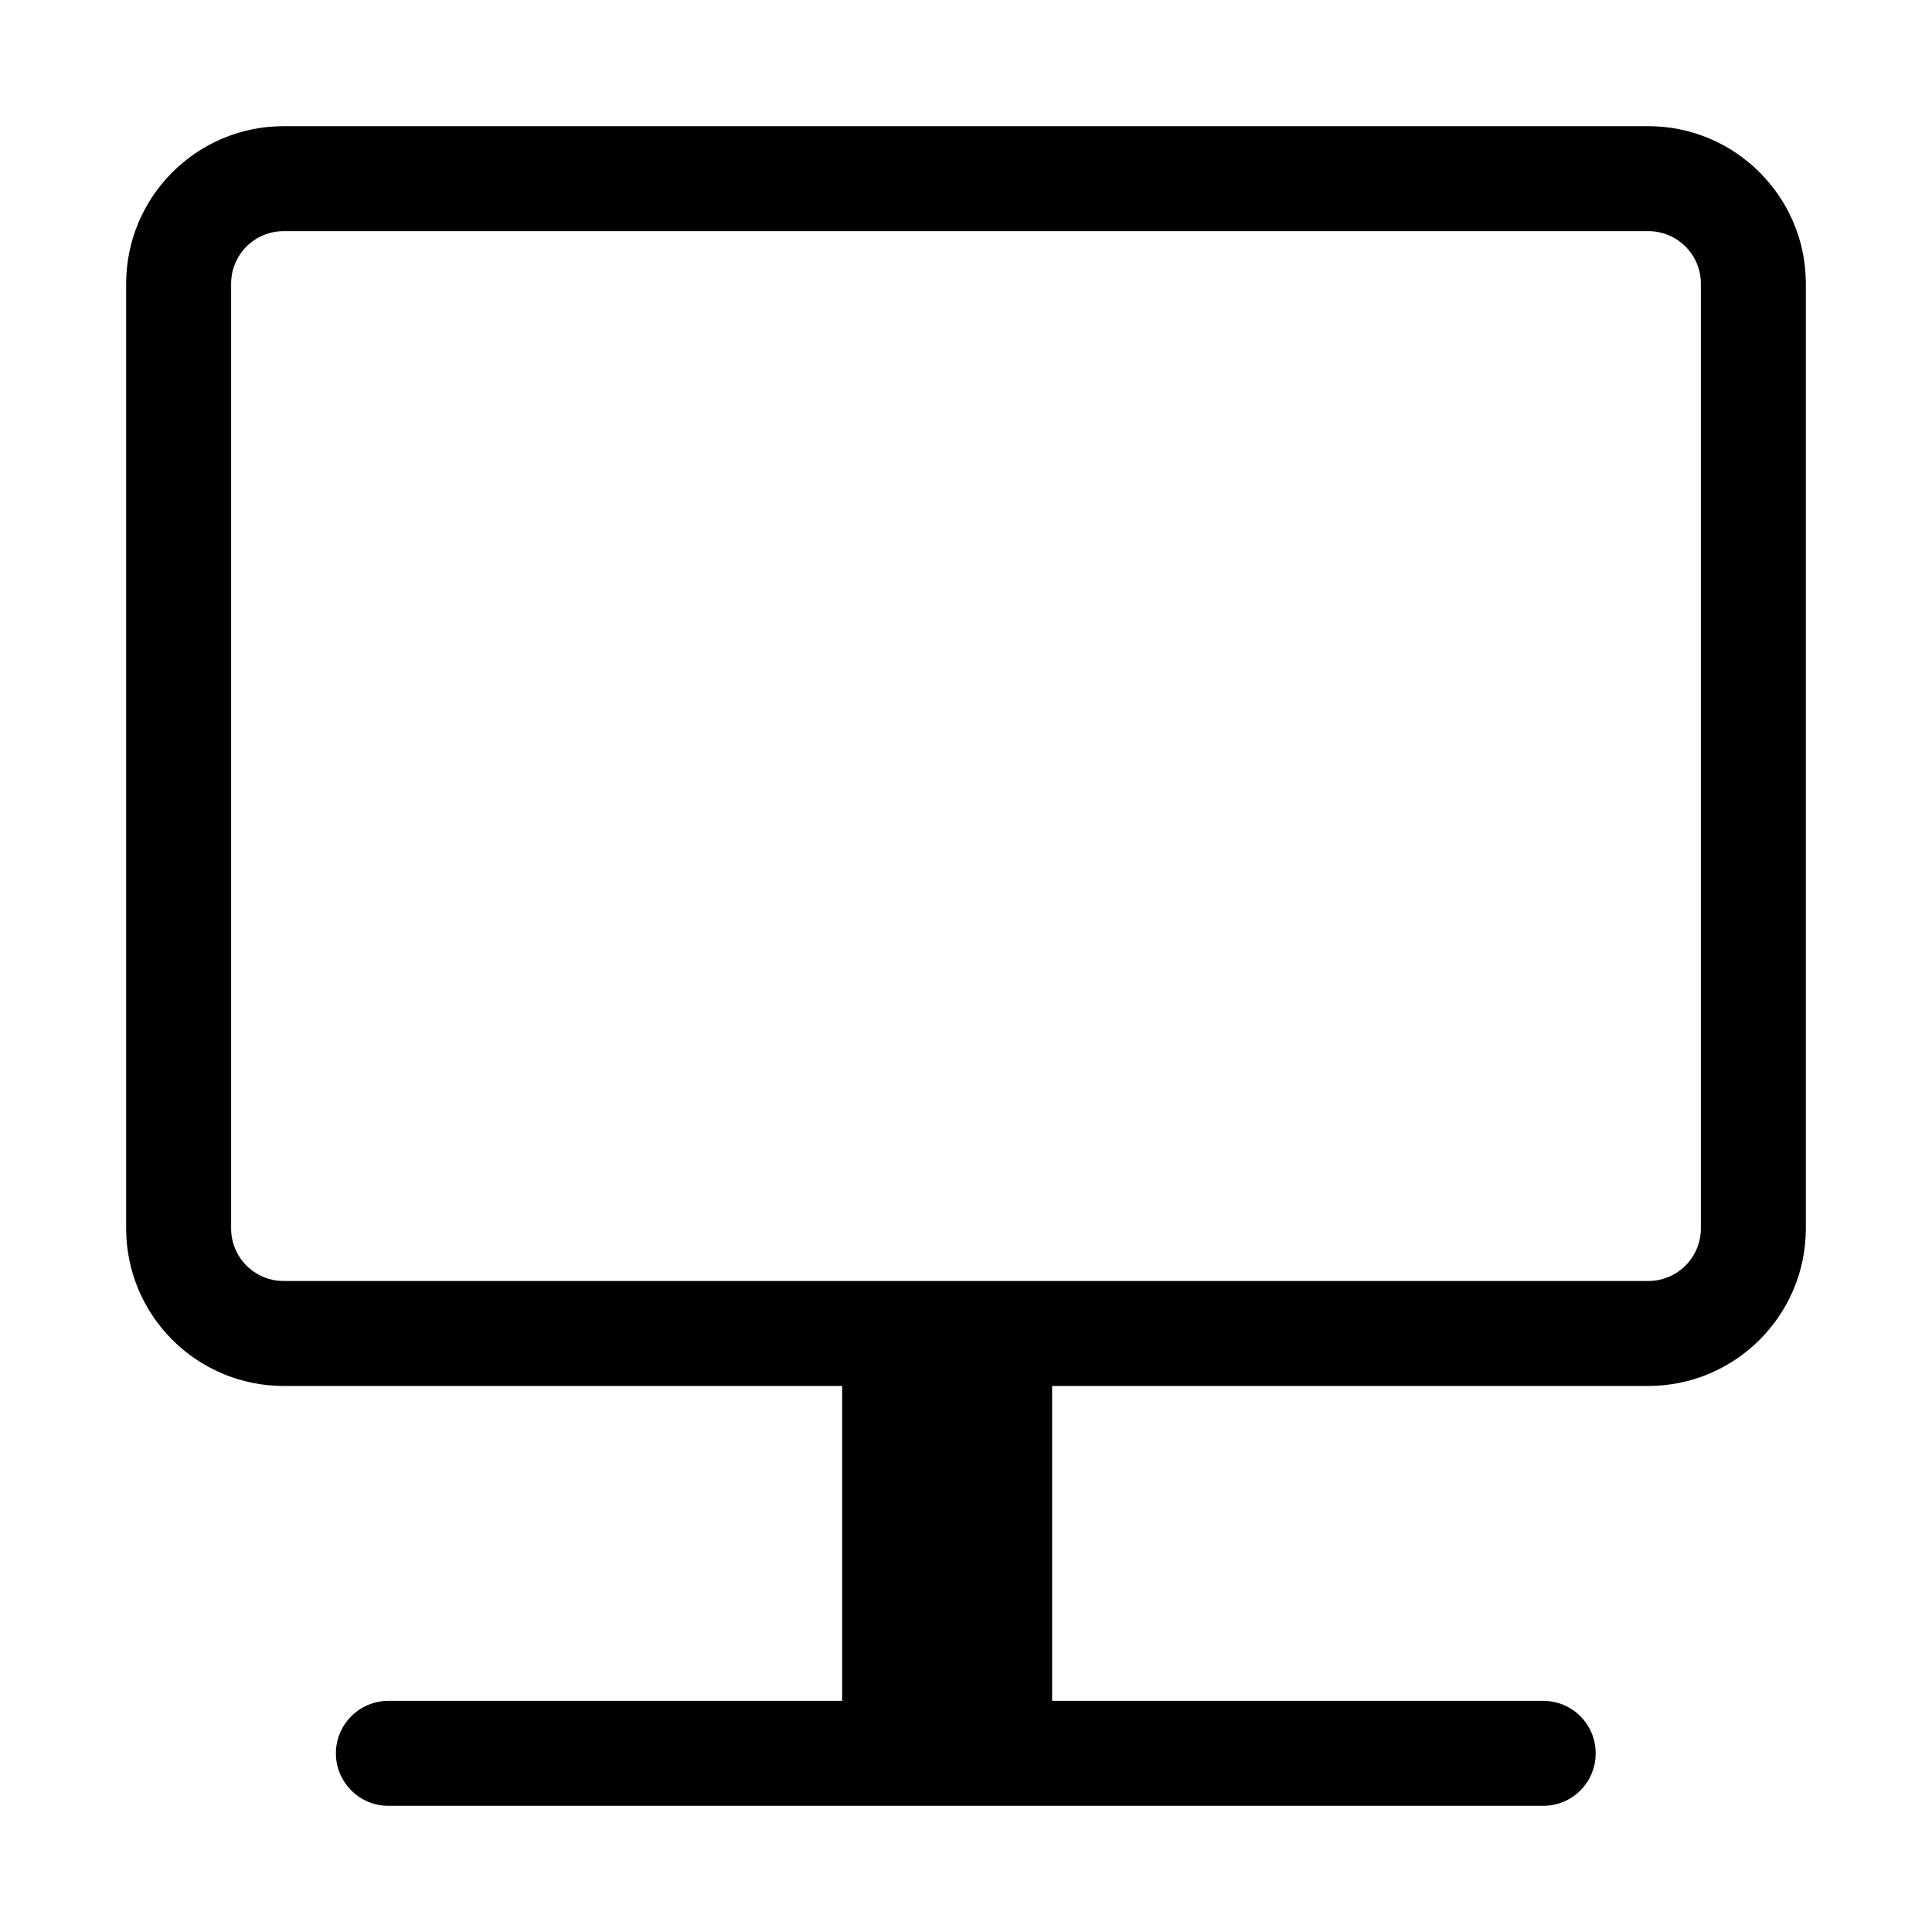 <?xml version="1.0" standalone="no"?><!DOCTYPE svg PUBLIC "-//W3C//DTD SVG 1.1//EN" "http://www.w3.org/Graphics/SVG/1.1/DTD/svg11.dtd"><svg t="1563344707260" class="icon" viewBox="0 0 1024 1024" version="1.1" xmlns="http://www.w3.org/2000/svg" p-id="629" xmlns:xlink="http://www.w3.org/1999/xlink" width="200" height="200"><defs><style type="text/css"></style></defs><path d="M873.673 66.877 150.324 66.877c-46.078 0-83.464 37.439-83.464 83.464l0 500.779c0 46.025 37.384 83.464 83.464 83.464l296.033 0 0 166.9L205.859 901.485c-15.325 0-27.822 12.444-27.822 27.822s12.498 27.82 27.822 27.82L817.922 957.126c15.431 0 27.823-12.442 27.823-27.82s-12.391-27.822-27.823-27.822L557.642 901.485 557.642 734.583l316.031 0c45.97 0 83.464-37.439 83.464-83.464L957.137 150.34C957.138 104.316 919.643 66.877 873.673 66.877zM901.494 651.12c0 15.351-12.498 27.822-27.822 27.822L150.324 678.941c-15.377 0-27.822-12.471-27.822-27.822L122.503 150.34c0-15.351 12.443-27.822 27.822-27.822l723.349 0c15.324 0 27.822 12.471 27.822 27.822L901.494 651.12z" p-id="630"></path></svg>